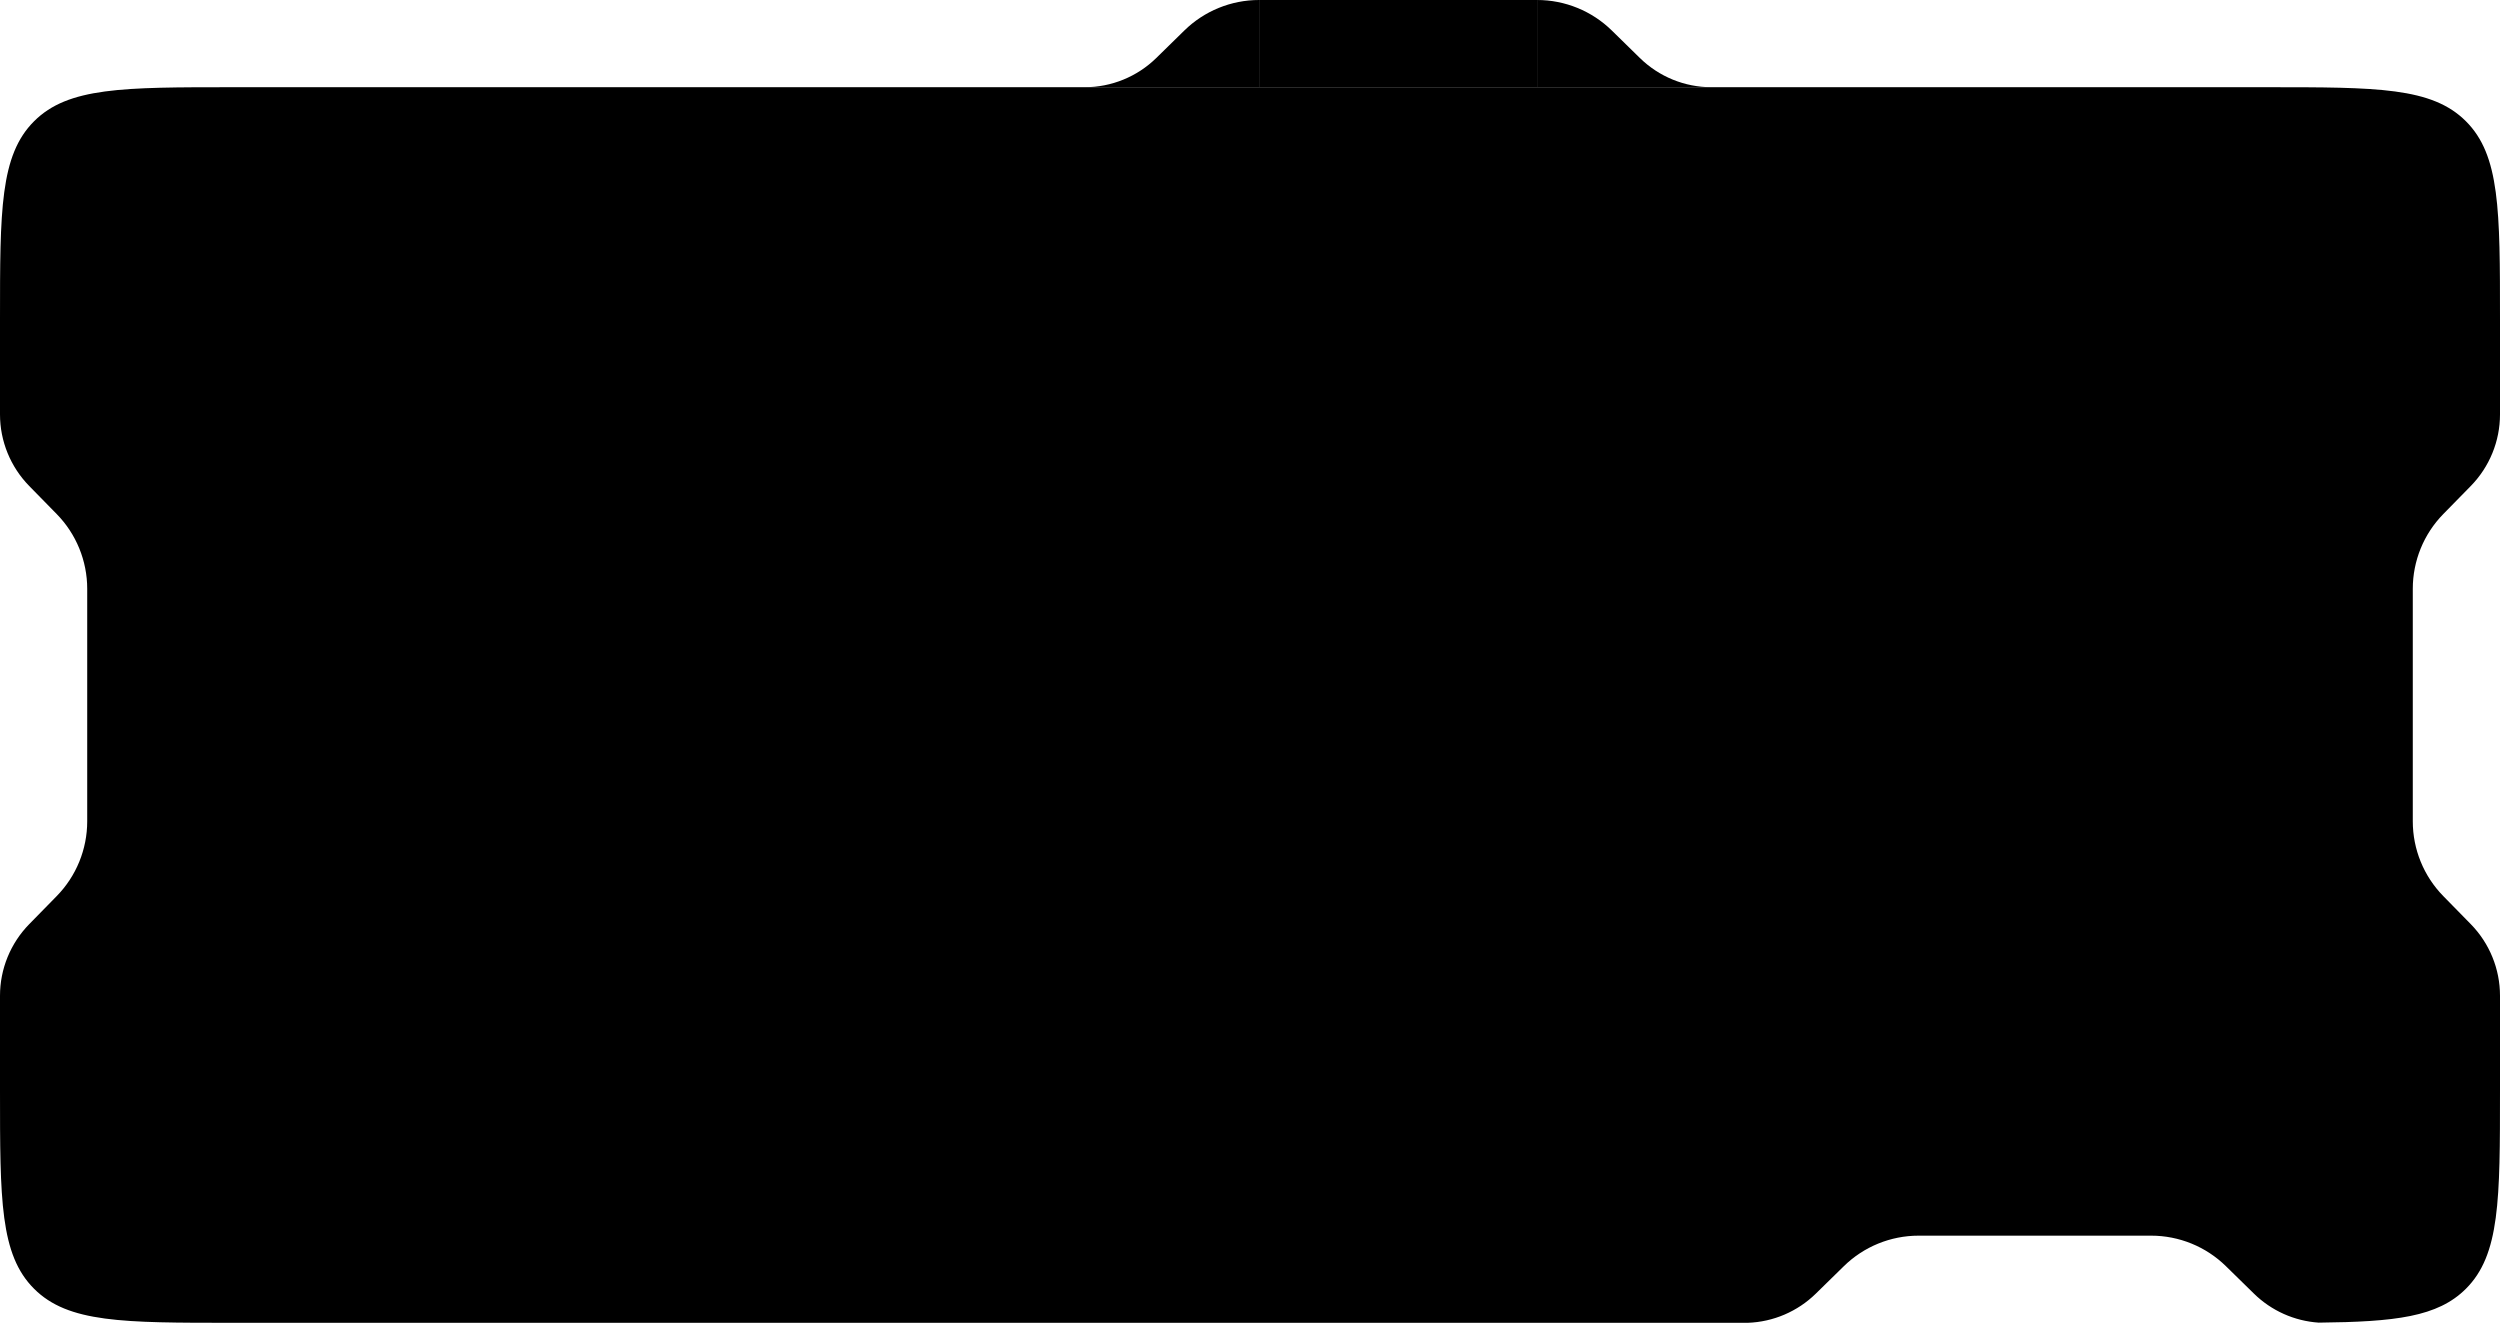 <svg xmlns="http://www.w3.org/2000/svg" viewBox="0 0 1376 728.071"><svg viewBox="0 0 1376 48" xmlns="http://www.w3.org/2000/svg" xmlns:xlink="http://www.w3.org/1999/xlink" width="1376" height="48" fill="none" customFrame="#000000" y="0"><defs><clipPath id="clipPath_13"><rect width="565" height="48" x="0" y="0" fill="rgb(255,255,255)" /></clipPath><clipPath id="clipPath_14"><rect width="345" height="48" x="597" y="0" fill="rgb(255,255,255)" /></clipPath><clipPath id="clipPath_15"><rect width="345" height="48" x="597" y="0" fill="rgb(255,255,255)" /></clipPath><clipPath id="clipPath_16"><rect width="96" height="48" x="597" y="0" fill="rgb(255,255,255)" /></clipPath><clipPath id="clipPath_17"><rect width="96" height="48" x="846" y="0" fill="rgb(255,255,255)" /></clipPath><clipPath id="clipPath_18"><rect width="402" height="48" x="974" y="0" fill="rgb(255,255,255)" /></clipPath></defs><rect id="Top" width="1376" height="48" x="0" y="0" /><g id="Empty" clip-path="url(#clipPath_13)" customFrame="url(#clipPath_13)"><rect id="Empty" width="565" height="48" x="0" y="0" /></g><g id="Top" customFrame="url(#clipPath_14)"><rect id="Top" width="345" height="48" x="597" y="0" fill="rgb(255,255,255)" fill-opacity="0" /><g id="x - line" customFrame="url(#clipPath_15)"><rect id="x - line" width="345" height="48" x="597" y="0" /><g id="Left" customFrame="url(#clipPath_16)"><rect id="Left" width="96" height="48" x="597" y="0" /><path id="Left" d="M693 0C677.616 0 662.845 6.029 651.855 16.795L636.43 31.905C625.899 42.222 611.743 48 597 48L693 48L693 0Z" fill="rgb(0,0,0)" fill-rule="nonzero" /></g><rect id="Rectangle" width="153" height="48" x="693" y="0" fill="rgb(0,0,0)" /><g id="Right" customFrame="url(#clipPath_17)"><rect id="Right" width="96" height="48" x="846" y="0" /><path id="Right" d="M887.145 16.795L902.57 31.905C913.101 42.222 927.257 48 942 48L846 48L846 0C861.384 0 876.155 6.029 887.145 16.795Z" fill="rgb(0,0,0)" fill-rule="nonzero" /></g></g></g><g id="Empty" clip-path="url(#clipPath_18)" customFrame="url(#clipPath_18)"><rect id="Empty" width="402" height="48" x="974" y="0" /></g></svg><svg viewBox="0 0 1376 680.07" xmlns="http://www.w3.org/2000/svg" xmlns:xlink="http://www.w3.org/1999/xlink" width="1376" height="680.071" fill="none" customFrame="#000000" y="48"><path id="Main" d="M18.745 18.745C0 37.49 0 67.66 0 128L0 180.071C0 194.813 5.778 208.969 16.095 219.501L31.205 234.926C41.971 245.916 48 260.687 48 276.071L48 404.071C48 419.454 41.971 434.226 31.205 445.215L16.095 460.64C5.778 471.172 0 485.328 0 500.071L0 552.07C0 612.41 0 642.58 18.745 661.325C37.49 680.07 67.66 680.07 128 680.07L962 680.07C976.018 679.573 989.376 673.86 999.43 664.011L1014.86 648.901C1025.84 638.135 1040.62 632.106 1056 632.106L1184 632.106C1199.38 632.106 1214.16 638.135 1225.14 648.901L1240.57 664.011C1250.2 673.441 1262.85 679.08 1276.21 679.979C1318.25 679.53 1341.69 676.888 1357.25 661.325C1376 642.58 1376 612.41 1376 552.07L1376 500.071C1376 485.328 1370.22 471.172 1359.91 460.64L1344.79 445.215C1334.03 434.226 1328 419.454 1328 404.071L1328 276.071C1328 260.687 1334.03 245.916 1344.79 234.926L1359.91 219.501C1370.22 208.969 1376 194.813 1376 180.071L1376 128C1376 67.66 1376 37.49 1357.25 18.745C1338.51 0 1308.34 0 1248 0L128 0C67.66 0 37.49 0 18.745 18.745Z" fill="rgb(0,0,0)" fill-rule="evenodd" /></svg></svg>